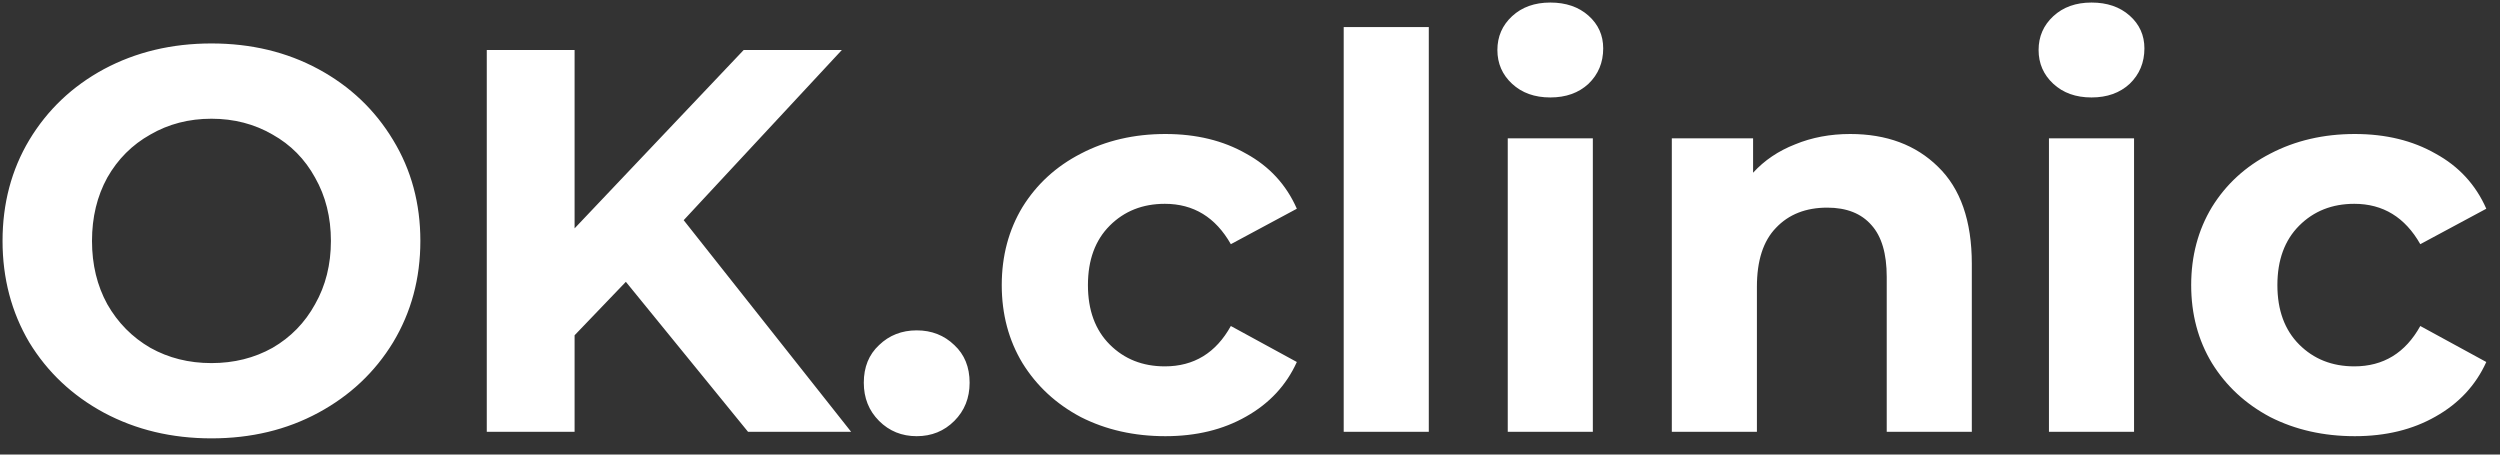 <svg width="110" height="20" viewBox="0 0 110 20" fill="none" xmlns="http://www.w3.org/2000/svg">
<rect x="0" y="0" width="110" height="20" fill="#333333" stroke="none"/>
<path d="M9.304 19.288C7.56 19.288 5.984 18.912 4.576 18.16C3.184 17.408 2.088 16.376 1.288 15.064C0.504 13.736 0.112 12.248 0.112 10.6C0.112 8.952 0.504 7.472 1.288 6.16C2.088 4.832 3.184 3.792 4.576 3.04C5.984 2.288 7.56 1.912 9.304 1.912C11.048 1.912 12.616 2.288 14.008 3.04C15.4 3.792 16.496 4.832 17.296 6.16C18.096 7.472 18.496 8.952 18.496 10.6C18.496 12.248 18.096 13.736 17.296 15.064C16.496 16.376 15.4 17.408 14.008 18.16C12.616 18.912 11.048 19.288 9.304 19.288ZM9.304 15.976C10.296 15.976 11.192 15.752 11.992 15.304C12.792 14.84 13.416 14.2 13.864 13.384C14.328 12.568 14.56 11.64 14.56 10.6C14.56 9.56 14.328 8.632 13.864 7.816C13.416 7 12.792 6.368 11.992 5.92C11.192 5.456 10.296 5.224 9.304 5.224C8.312 5.224 7.416 5.456 6.616 5.92C5.816 6.368 5.184 7 4.72 7.816C4.272 8.632 4.048 9.56 4.048 10.6C4.048 11.64 4.272 12.568 4.72 13.384C5.184 14.2 5.816 14.84 6.616 15.304C7.416 15.752 8.312 15.976 9.304 15.976ZM27.538 12.4L25.282 14.752V19H21.418V2.2H25.282V10.048L32.722 2.2H37.042L30.082 9.688L37.45 19H32.914L27.538 12.4ZM40.335 19.192C39.679 19.192 39.127 18.968 38.679 18.52C38.231 18.072 38.007 17.512 38.007 16.84C38.007 16.152 38.231 15.6 38.679 15.184C39.127 14.752 39.679 14.536 40.335 14.536C40.991 14.536 41.543 14.752 41.991 15.184C42.439 15.6 42.663 16.152 42.663 16.84C42.663 17.512 42.439 18.072 41.991 18.52C41.543 18.968 40.991 19.192 40.335 19.192ZM51.277 19.192C49.901 19.192 48.661 18.912 47.557 18.352C46.469 17.776 45.613 16.984 44.989 15.976C44.381 14.968 44.077 13.824 44.077 12.544C44.077 11.264 44.381 10.12 44.989 9.112C45.613 8.104 46.469 7.32 47.557 6.76C48.661 6.184 49.901 5.896 51.277 5.896C52.637 5.896 53.821 6.184 54.829 6.76C55.853 7.32 56.597 8.128 57.061 9.184L54.157 10.744C53.485 9.56 52.517 8.968 51.253 8.968C50.277 8.968 49.469 9.288 48.829 9.928C48.189 10.568 47.869 11.44 47.869 12.544C47.869 13.648 48.189 14.52 48.829 15.16C49.469 15.8 50.277 16.12 51.253 16.12C52.533 16.12 53.501 15.528 54.157 14.344L57.061 15.928C56.597 16.952 55.853 17.752 54.829 18.328C53.821 18.904 52.637 19.192 51.277 19.192ZM59.123 1.192H62.867V19H59.123V1.192ZM66.341 6.088H70.085V19H66.341V6.088ZM68.213 4.288C67.525 4.288 66.965 4.088 66.533 3.688C66.101 3.288 65.885 2.792 65.885 2.2C65.885 1.608 66.101 1.112 66.533 0.712C66.965 0.312 67.525 0.112 68.213 0.112C68.901 0.112 69.461 0.304 69.893 0.688C70.325 1.072 70.541 1.552 70.541 2.128C70.541 2.752 70.325 3.272 69.893 3.688C69.461 4.088 68.901 4.288 68.213 4.288ZM81.408 5.896C83.008 5.896 84.296 6.376 85.272 7.336C86.264 8.296 86.76 9.72 86.76 11.608V19H83.016V12.184C83.016 11.16 82.792 10.4 82.344 9.904C81.896 9.392 81.248 9.136 80.4 9.136C79.456 9.136 78.704 9.432 78.144 10.024C77.584 10.6 77.304 11.464 77.304 12.616V19H73.56V6.088H77.136V7.6C77.632 7.056 78.248 6.64 78.984 6.352C79.72 6.048 80.528 5.896 81.408 5.896ZM90.154 6.088H93.898V19H90.154V6.088ZM92.026 4.288C91.338 4.288 90.778 4.088 90.346 3.688C89.914 3.288 89.698 2.792 89.698 2.2C89.698 1.608 89.914 1.112 90.346 0.712C90.778 0.312 91.338 0.112 92.026 0.112C92.714 0.112 93.274 0.304 93.706 0.688C94.138 1.072 94.354 1.552 94.354 2.128C94.354 2.752 94.138 3.272 93.706 3.688C93.274 4.088 92.714 4.288 92.026 4.288ZM103.613 19.192C102.237 19.192 100.997 18.912 99.892 18.352C98.805 17.776 97.948 16.984 97.325 15.976C96.716 14.968 96.412 13.824 96.412 12.544C96.412 11.264 96.716 10.12 97.325 9.112C97.948 8.104 98.805 7.32 99.892 6.76C100.997 6.184 102.237 5.896 103.613 5.896C104.973 5.896 106.157 6.184 107.165 6.76C108.189 7.32 108.933 8.128 109.397 9.184L106.493 10.744C105.821 9.56 104.853 8.968 103.589 8.968C102.613 8.968 101.805 9.288 101.165 9.928C100.525 10.568 100.205 11.44 100.205 12.544C100.205 13.648 100.525 14.52 101.165 15.16C101.805 15.8 102.613 16.12 103.589 16.12C104.869 16.12 105.837 15.528 106.493 14.344L109.397 15.928C108.933 16.952 108.189 17.752 107.165 18.328C106.157 18.904 104.973 19.192 103.613 19.192Z" fill="white"/>
</svg>

